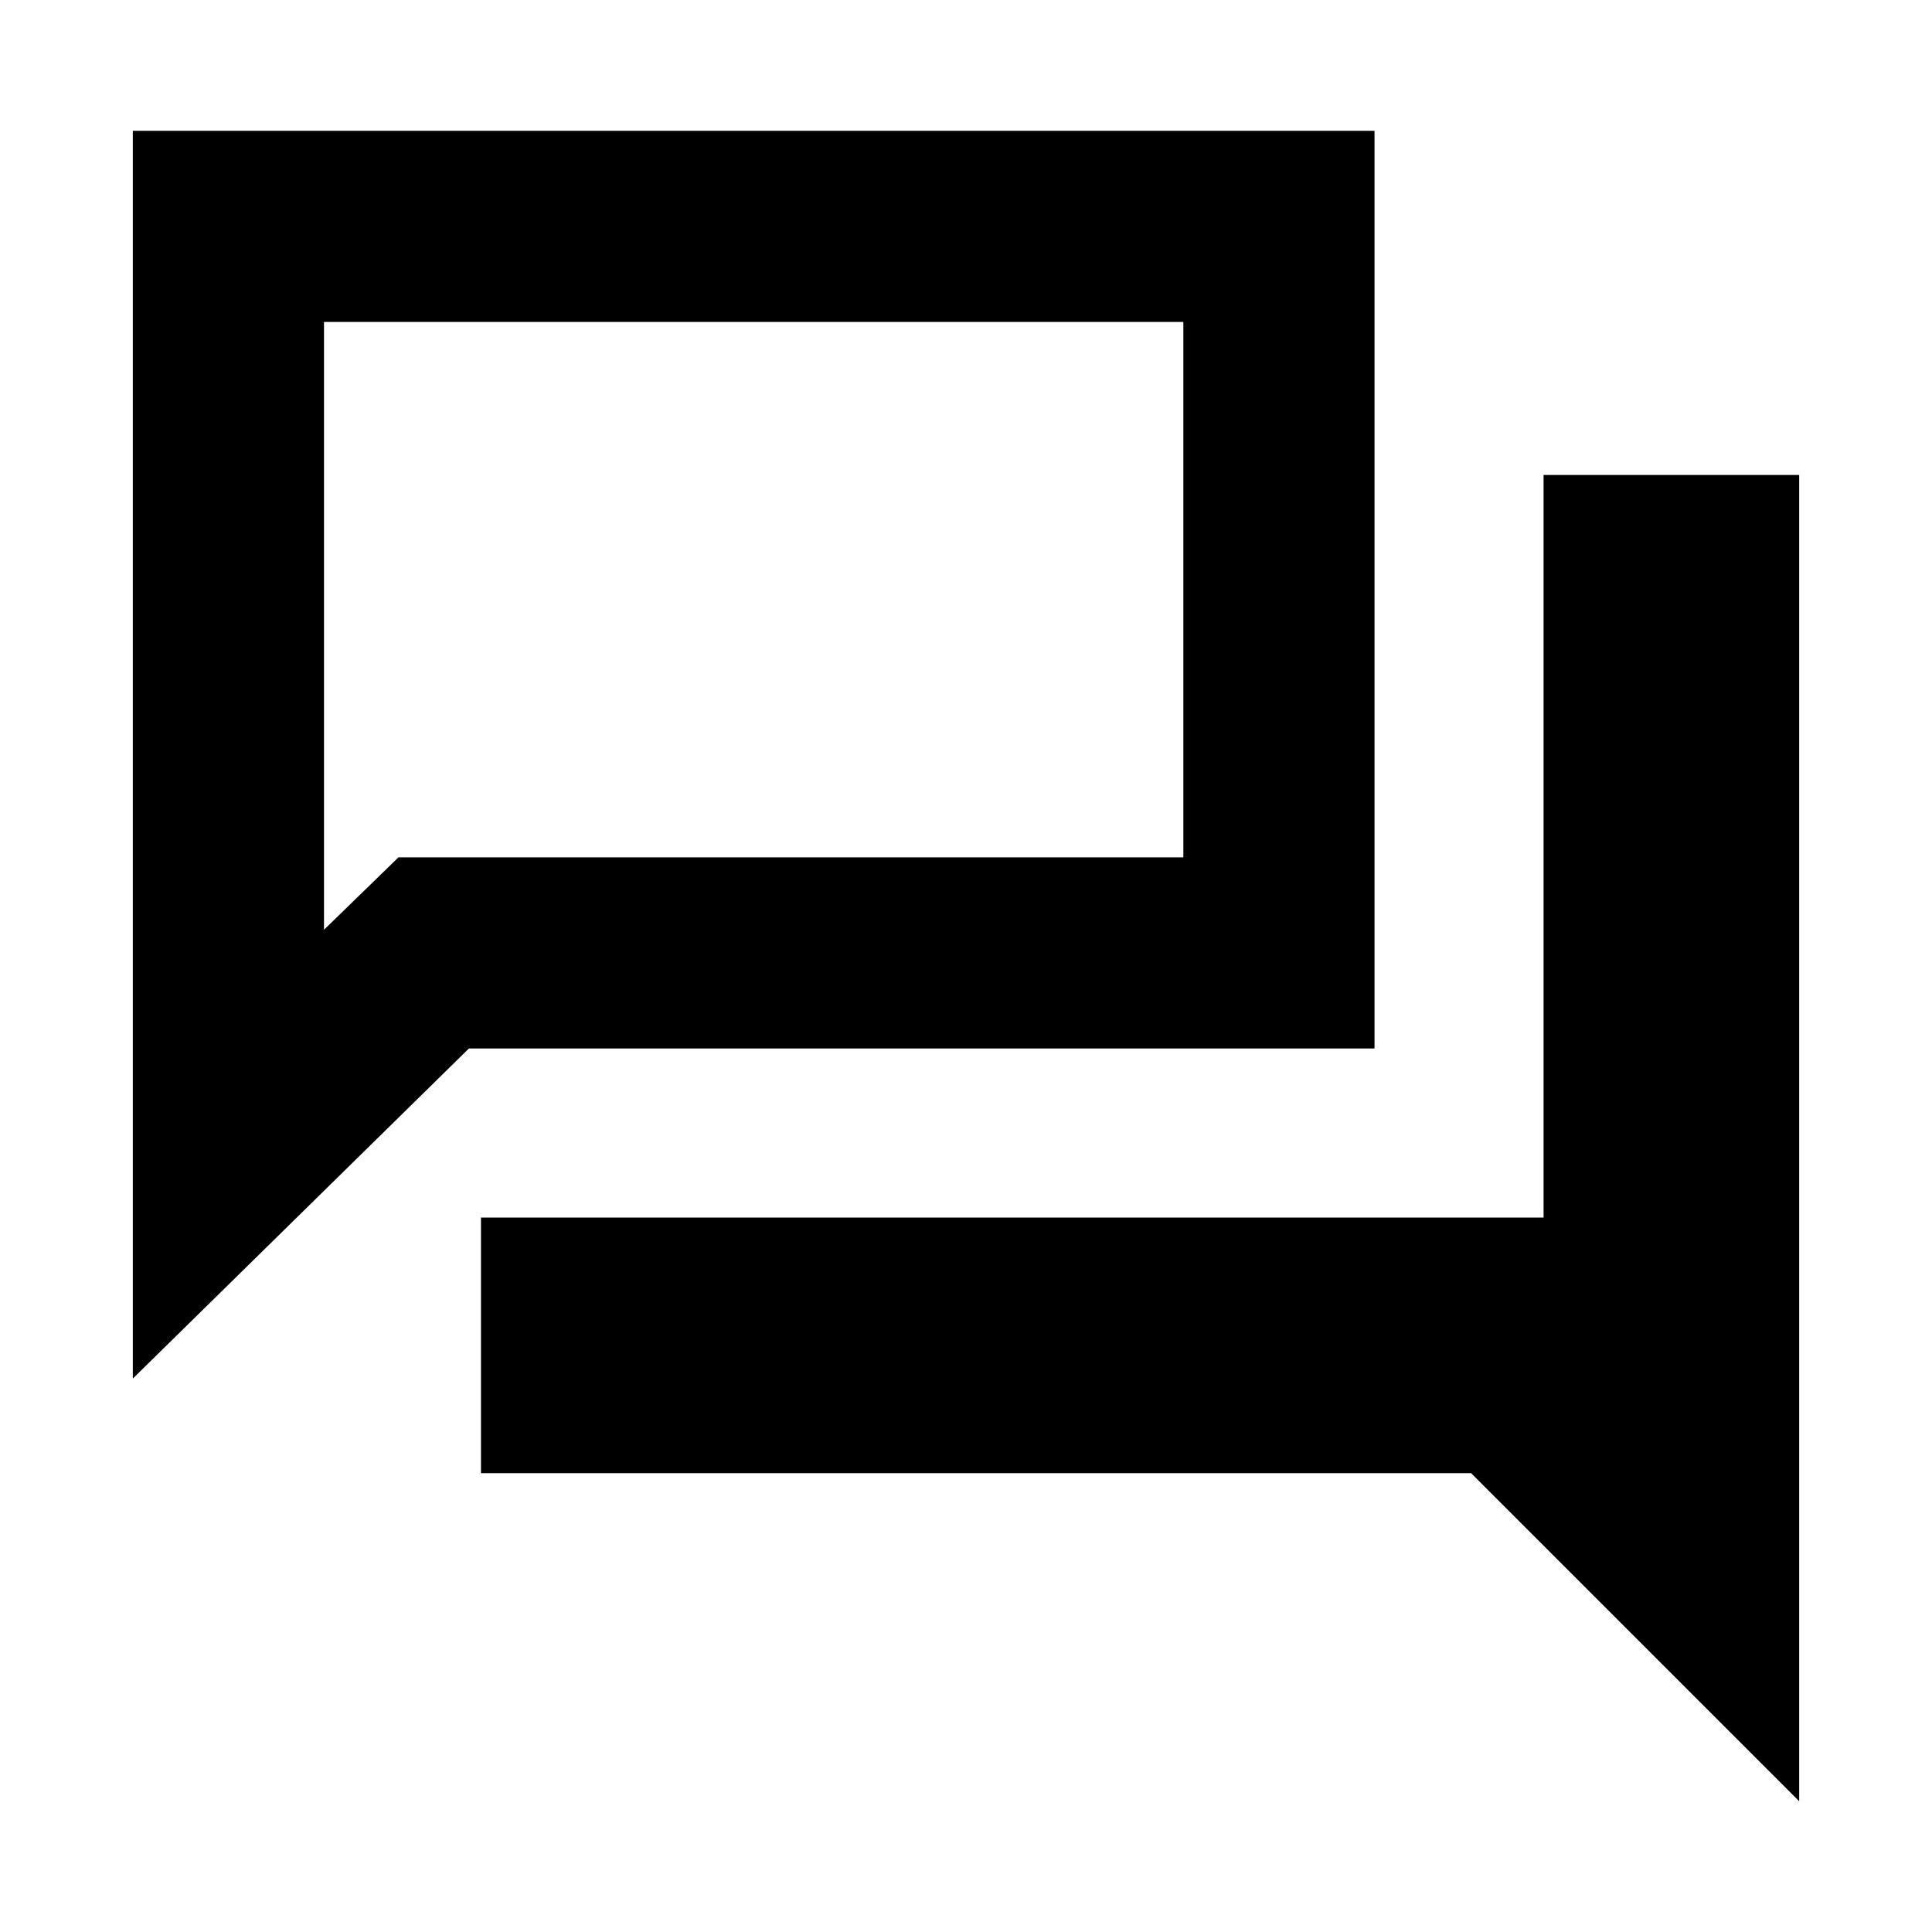 <svg xmlns="http://www.w3.org/2000/svg" height="20" width="20"><path d="M1.375 14.271V1.354h12.854v9.5H4.854Zm3.604.979v-2.646h11V4.917h2.646v13.729l-3.396-3.396ZM12.25 3.333H3.354v6.292l.771-.75h8.125Zm-8.896 0v6.292Z"/></svg>